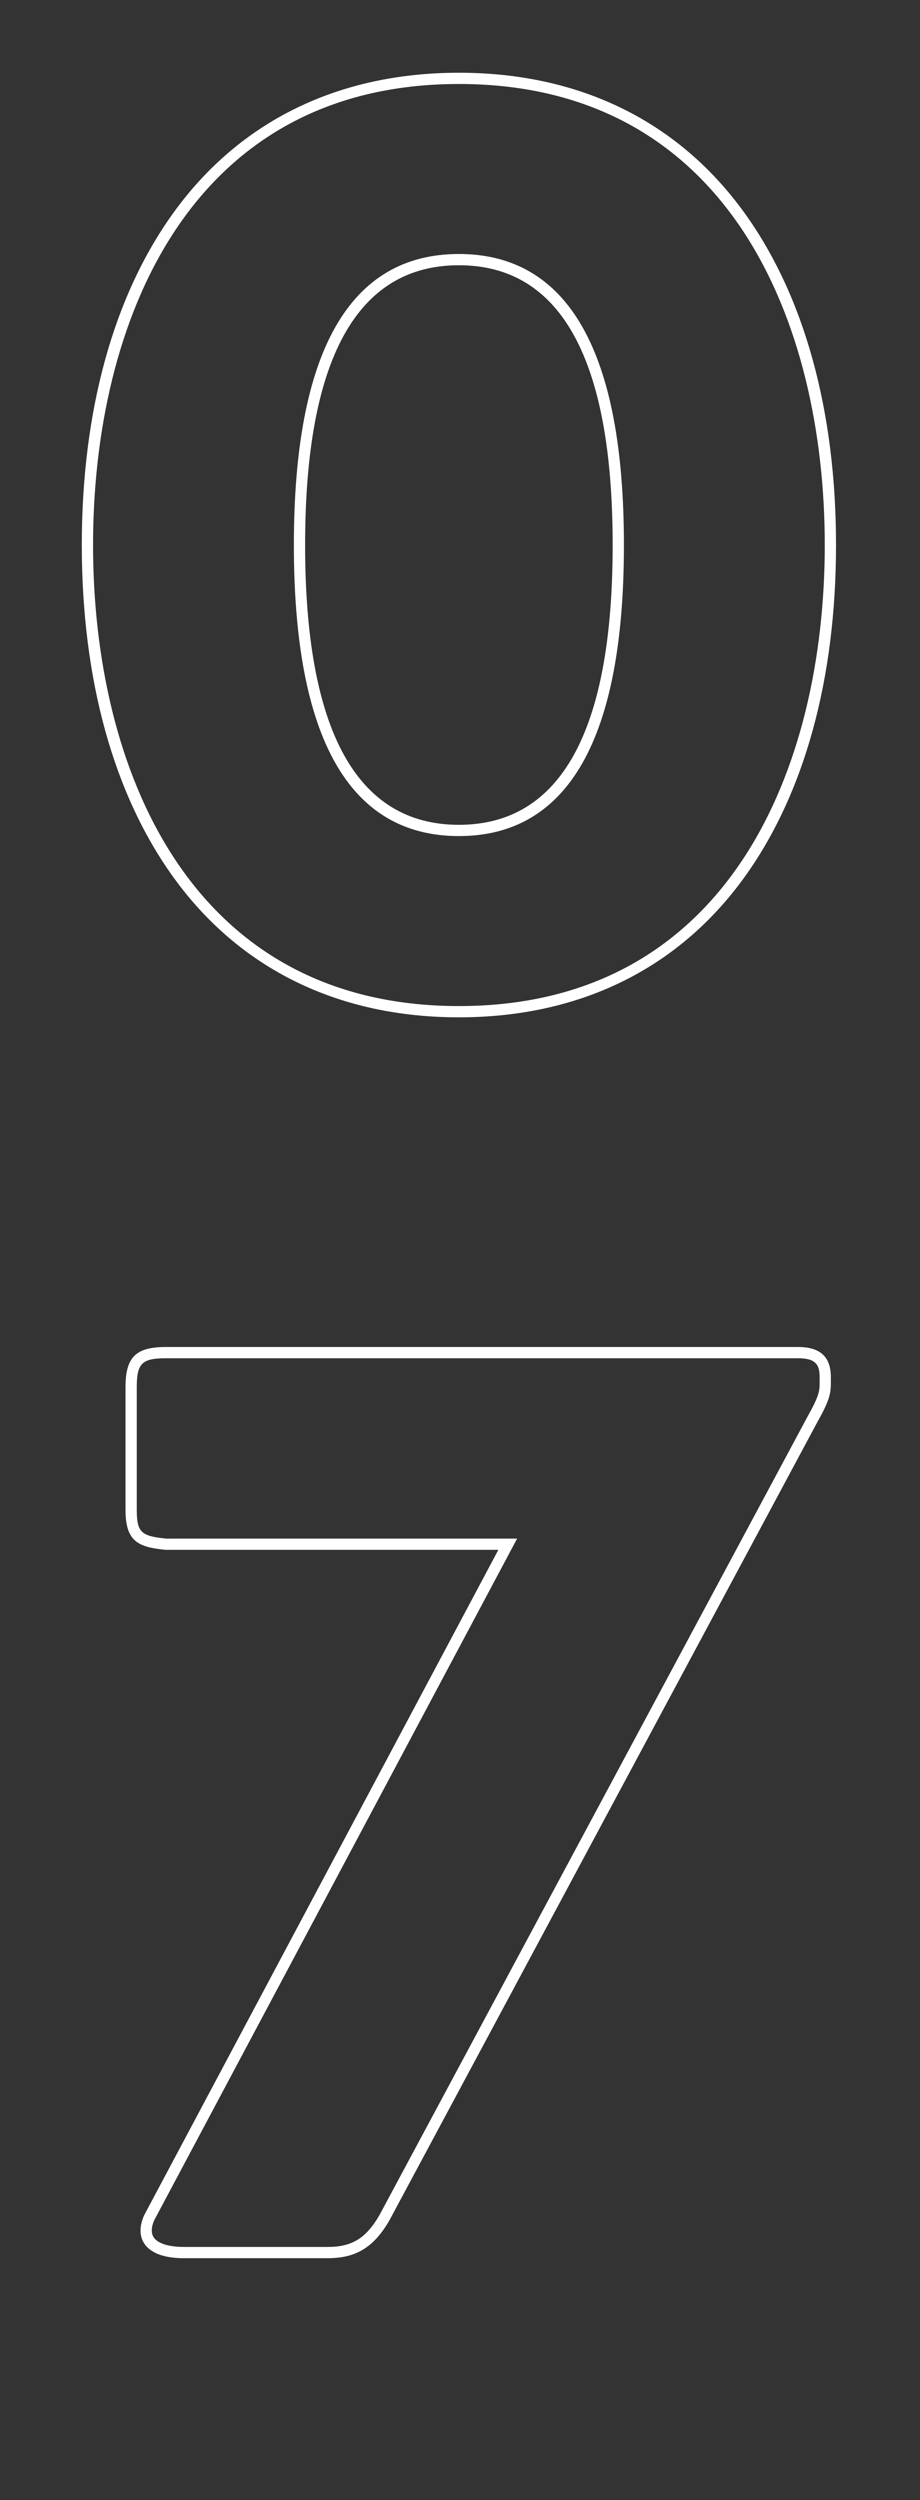 <?xml version="1.0" encoding="utf-8"?>
<!-- Generator: Adobe Illustrator 16.0.4, SVG Export Plug-In . SVG Version: 6.00 Build 0)  -->
<!DOCTYPE svg PUBLIC "-//W3C//DTD SVG 1.1//EN" "http://www.w3.org/Graphics/SVG/1.1/DTD/svg11.dtd">
<svg version="1.1" id="Capa_1" xmlns="http://www.w3.org/2000/svg" xmlns:xlink="http://www.w3.org/1999/xlink" x="0px" y="0px"
	 width="212px" height="576px" viewBox="705.726 29.645 212 576" enable-background="new 705.726 29.645 212 576"
	 xml:space="preserve">
<rect x="705.726" y="29.645" width="212" height="576" fill="#333333" stroke="none"/>
<g>
	<g>
		<path fill="#FFFFFF" d="M811.473,264.021c-27.774,0-50.506-11.132-65.731-32.192c-13.848-19.151-21.165-45.646-21.165-76.617
			c0-30.972,7.317-57.466,21.165-76.617c15.226-21.061,37.957-32.192,65.731-32.192c27.776,0,50.507,11.132,65.733,32.192
			c13.849,19.151,21.167,45.645,21.167,76.617c0,30.972-7.318,57.466-21.167,76.617
			C861.979,252.889,839.249,264.021,811.473,264.021z M811.473,48.994c-62.157,0-84.304,54.869-84.304,106.218
			c0,51.348,22.146,106.217,84.304,106.217c62.159,0,84.308-54.869,84.308-106.217C895.78,103.863,873.632,48.994,811.473,48.994z
			 M811.473,222.264c-25.236,0-38.028-22.559-38.028-67.052c0-44.491,12.792-67.05,38.028-67.05
			c25.231,0,38.025,22.559,38.025,67.05C849.498,199.705,836.704,222.264,811.473,222.264z M811.473,90.753
			c-23.515,0-35.438,21.688-35.438,64.458c0,42.773,11.923,64.46,35.438,64.46c23.511,0,35.433-21.687,35.433-64.46
			C846.905,112.441,834.983,90.753,811.473,90.753z"/>
	</g>
	<g>
		<path fill="#FFFFFF" d="M781.253,549.9h-33.171c-4.49,0-7.635-1.158-9.09-3.349c-1.142-1.719-1.178-3.887-0.104-6.443
			l81.678-153.404h-76.636c-6.584-0.621-9.284-2.049-9.284-9.295v-28.144c0-6.946,2.344-9.29,9.284-9.29h145.74
			c5.054,0,7.513,2.266,7.513,6.926v1.473c0,2.489-0.474,4.212-3.13,8.933l-98.618,183.915
			C791.859,547.396,787.756,549.9,781.253,549.9z M822.726,384.112h2.16l-83.658,157.106c-0.666,1.6-0.709,2.947-0.076,3.897
			c0.925,1.393,3.453,2.192,6.931,2.192h33.171c5.584,0,8.816-1.991,11.92-7.348l98.611-183.9c2.678-4.761,2.807-5.965,2.807-7.685
			v-1.473c0-2.745-0.805-4.334-4.92-4.334h-145.74c-5.506,0-6.693,1.19-6.693,6.698v28.144c0,5.209,0.955,6.15,6.817,6.709
			L822.726,384.112z"/>
	</g>
</g>
</svg>
